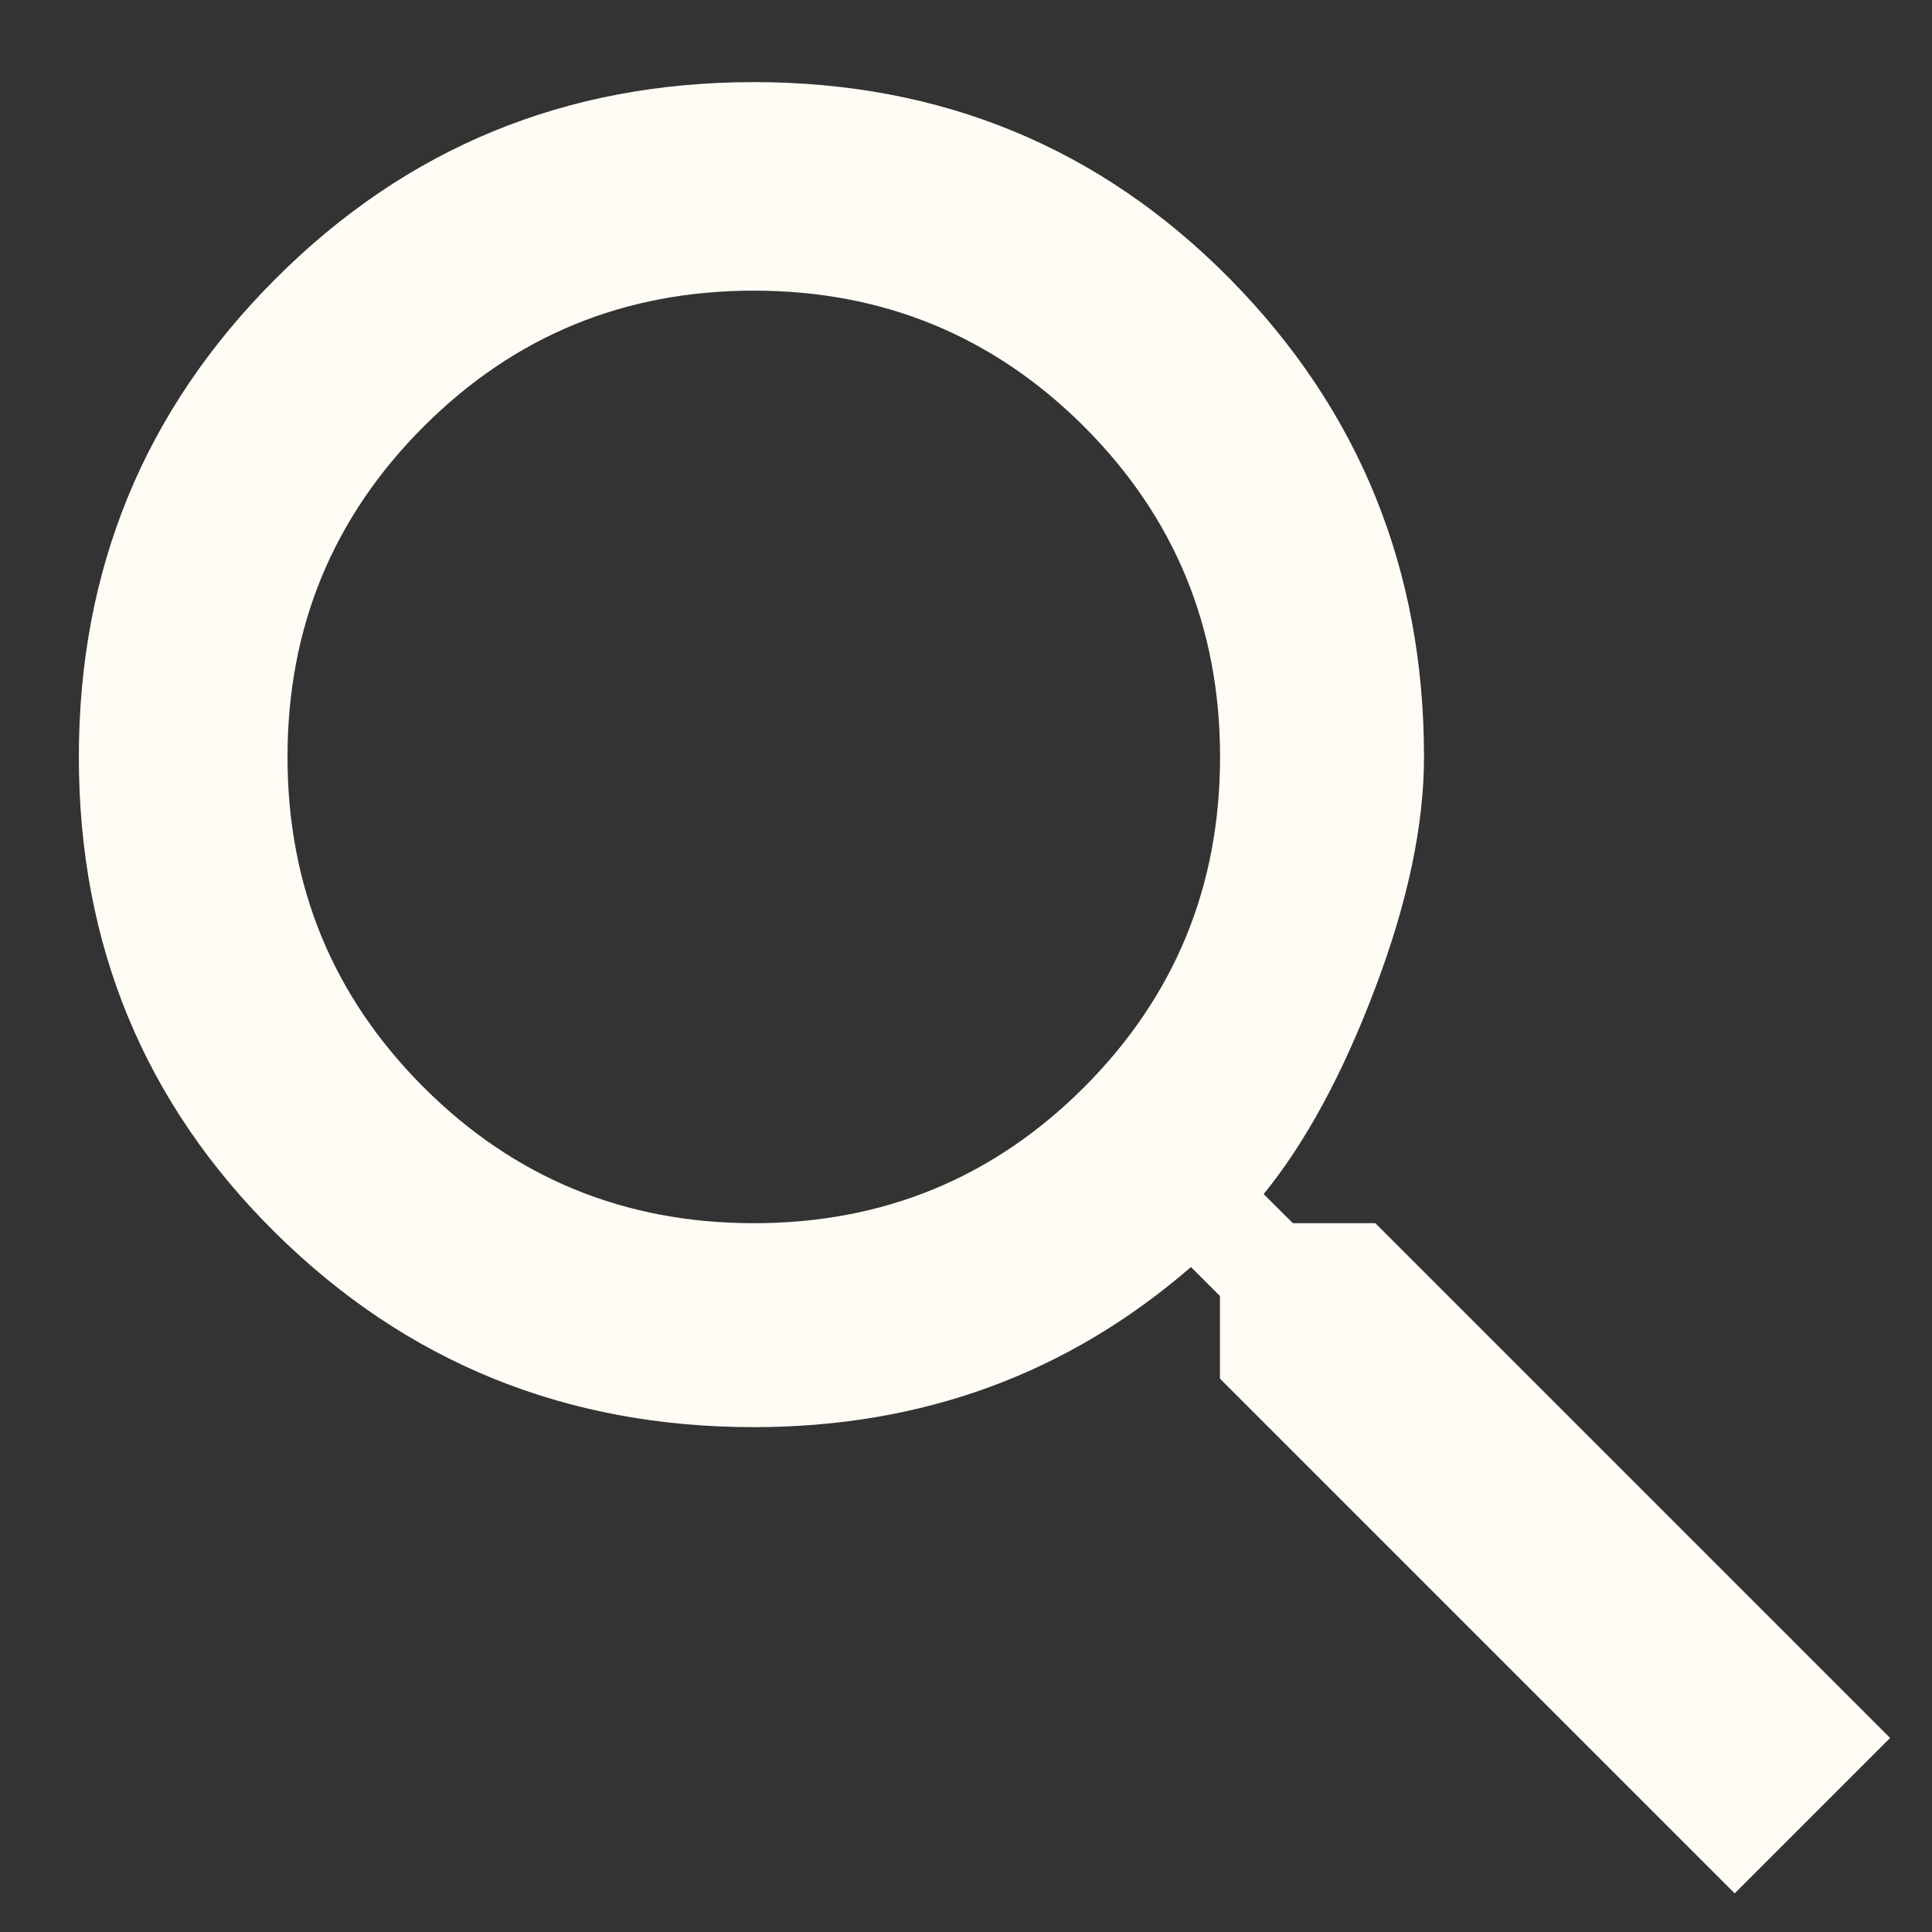 <svg width="16" height="16" viewBox="0 0 16 16" xmlns="http://www.w3.org/2000/svg">
    <rect x="0" y="0" width="16" height="16" fill="#333333" stroke="none"/>
    <path d="M6.243 10.13c1.072 0 1.984-.375 2.735-1.126.75-.751 1.126-1.663 1.126-2.735 0-1.073-.375-1.985-1.126-2.736-.751-.75-1.663-1.126-2.735-1.126-1.073 0-1.984.375-2.735 1.126-.751.751-1.127 1.663-1.127 2.736 0 1.072.376 1.984 1.127 2.735.75.75 1.662 1.126 2.735 1.126zm5.147 0 4.263 4.263-1.287 1.287-4.263-4.263v-.684l-.24-.24c-1.02.884-2.226 1.326-3.62 1.326-1.555 0-2.876-.536-3.961-1.608C1.196 9.138.653 7.825.653 6.269c0-1.555.543-2.875 1.629-3.96C3.367 1.222 4.688.68 6.242.68c1.556 0 2.87.543 3.942 1.628 1.072 1.086 1.609 2.406 1.609 3.961 0 .563-.134 1.2-.403 1.911-.268.71-.576 1.28-.925 1.709l.242.241h.683z" fill="#FFFCF5" fill-rule="nonzero"/>
</svg>
